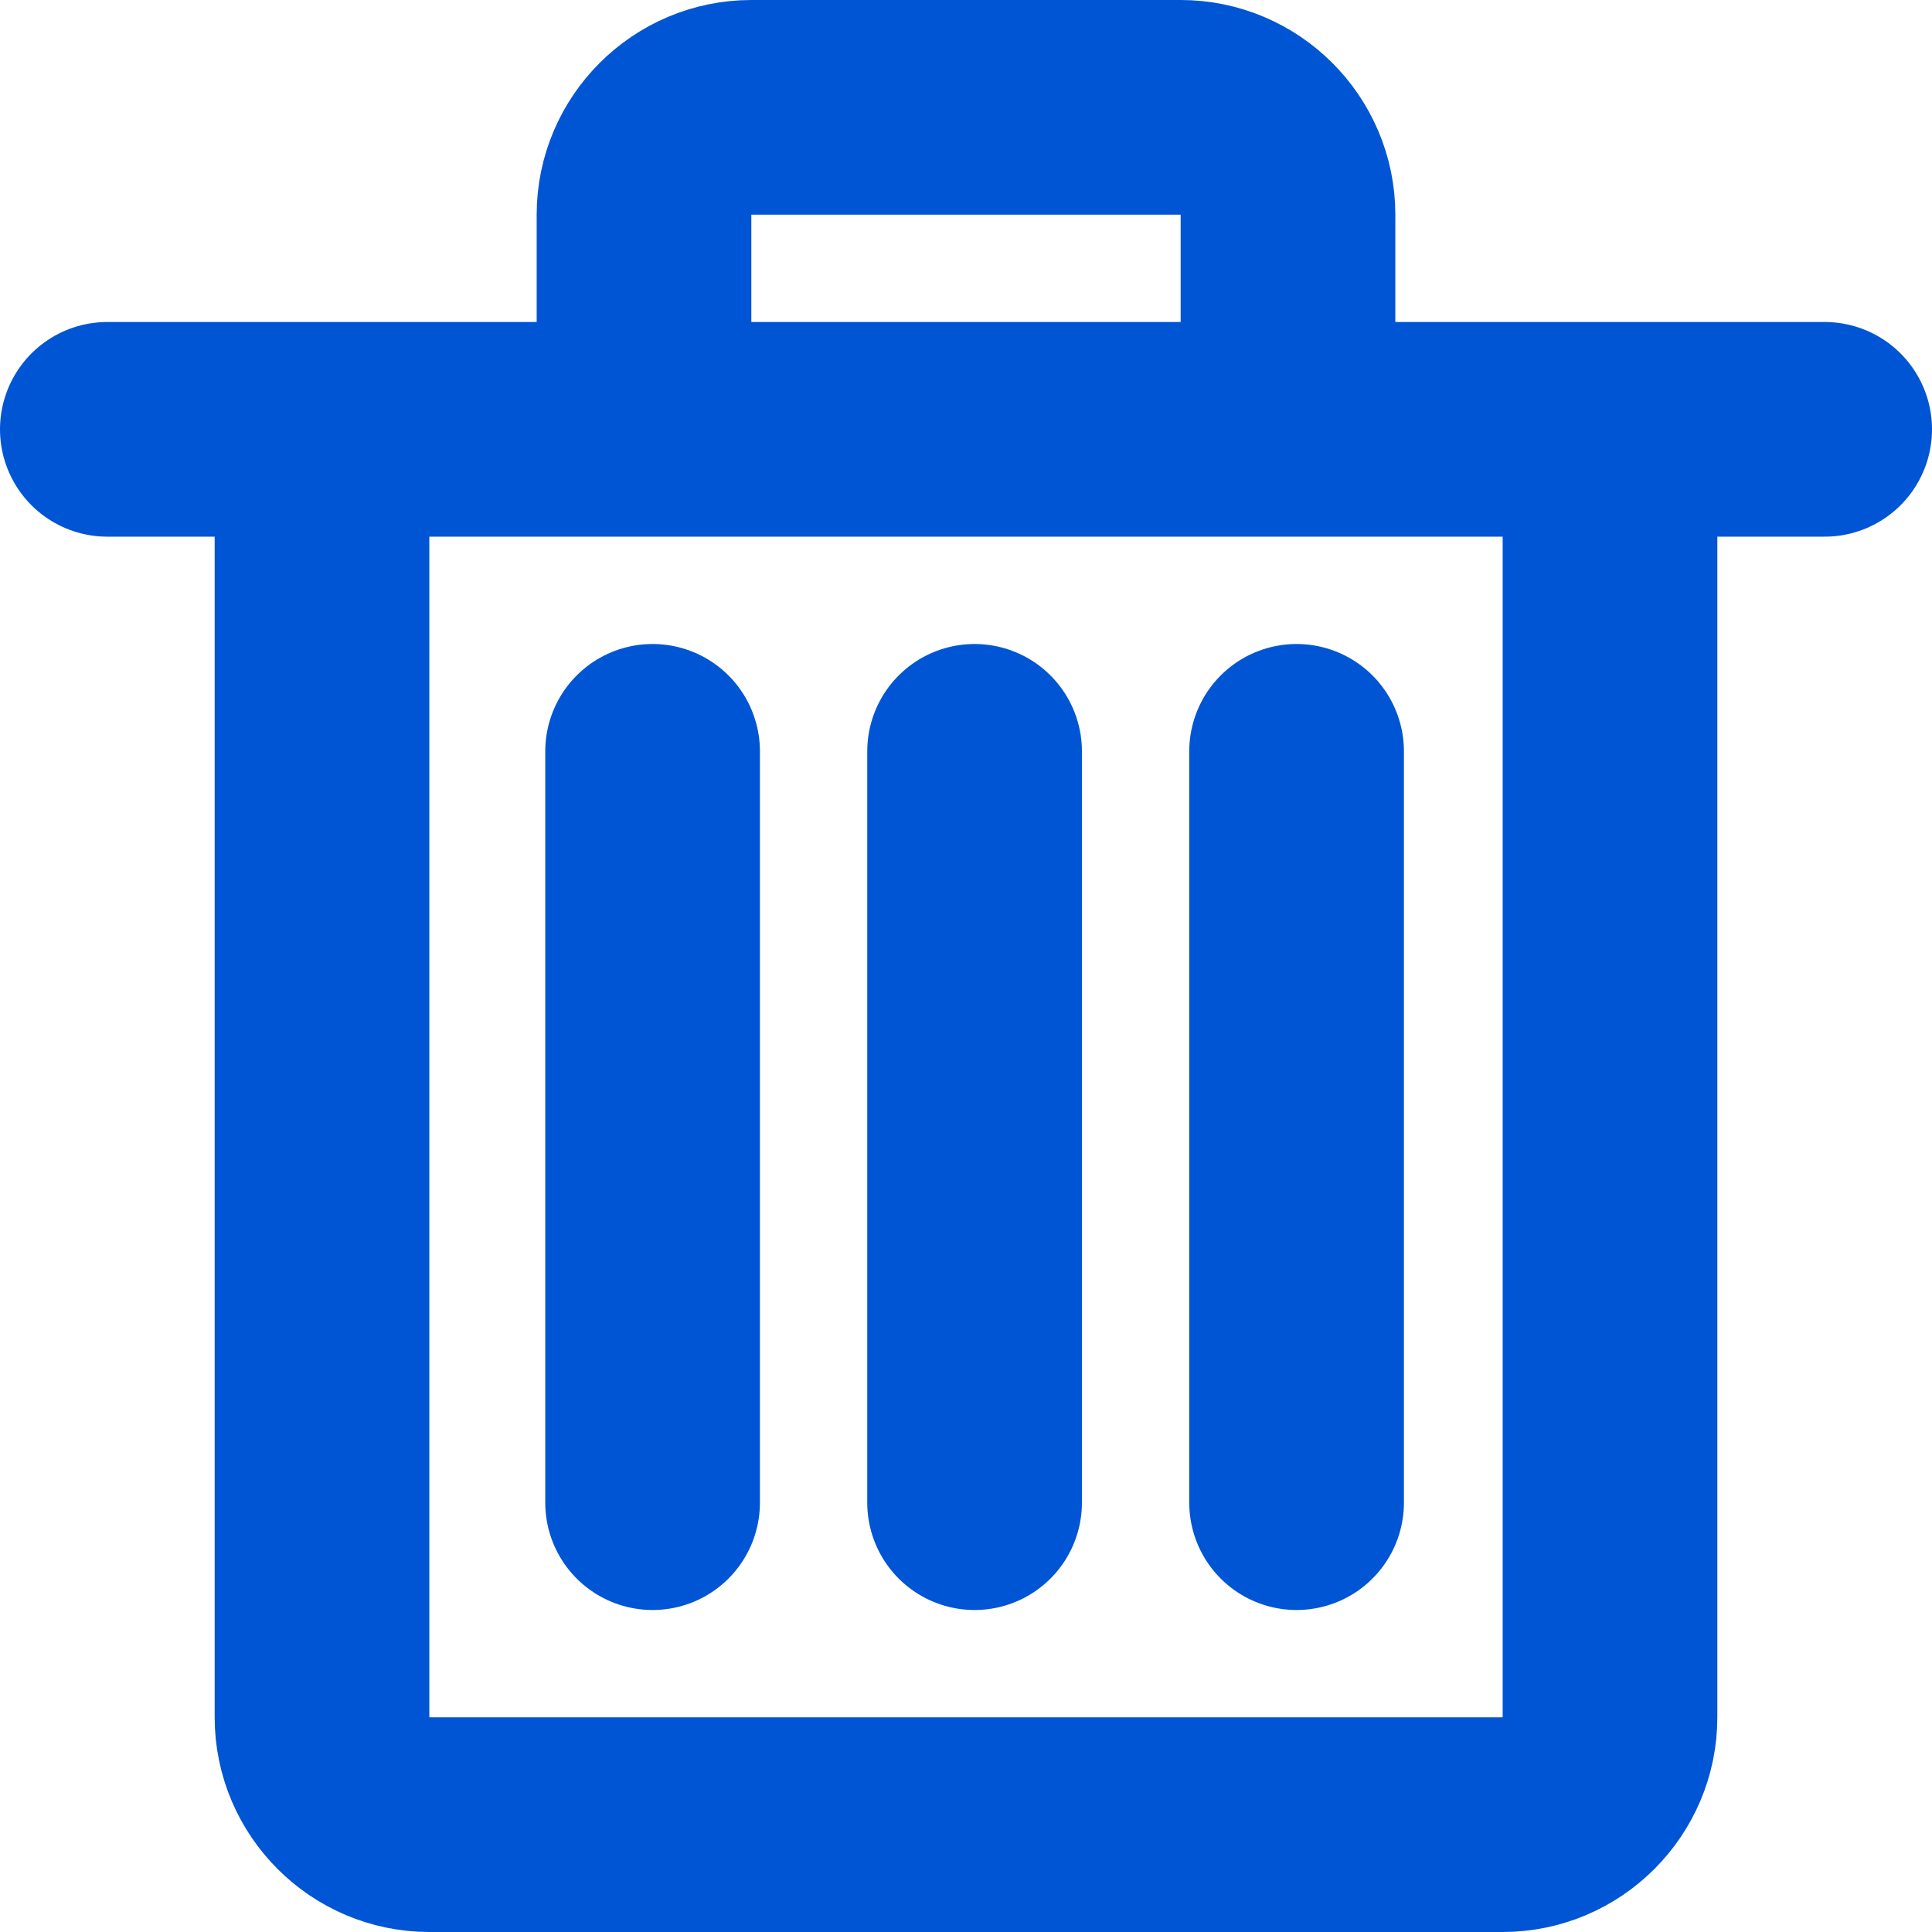 <svg width="18" height="18" viewBox="0 0 18 18" fill="none" xmlns="http://www.w3.org/2000/svg">
    <g clip-path="url(#bg0kgu0qra)" stroke="#0055D5" stroke-width="2" stroke-miterlimit="10" stroke-linecap="round">
        <path d="M15 4v12c0 .55-.45 1-1 1H4c-.55 0-1-.45-1-1V4h12zM6.08 7v7M9.08 7v7M1 4h16M12.08 7v7M6 4V2c0-.55.45-1 1-1h4c.55 0 1 .45 1 1v2"/>
    </g>
    <defs>
        <clipPath id="bg0kgu0qra">
            <path fill="#fff" d="M0 0h18v18H0z"/>
        </clipPath>
    </defs>
</svg>
